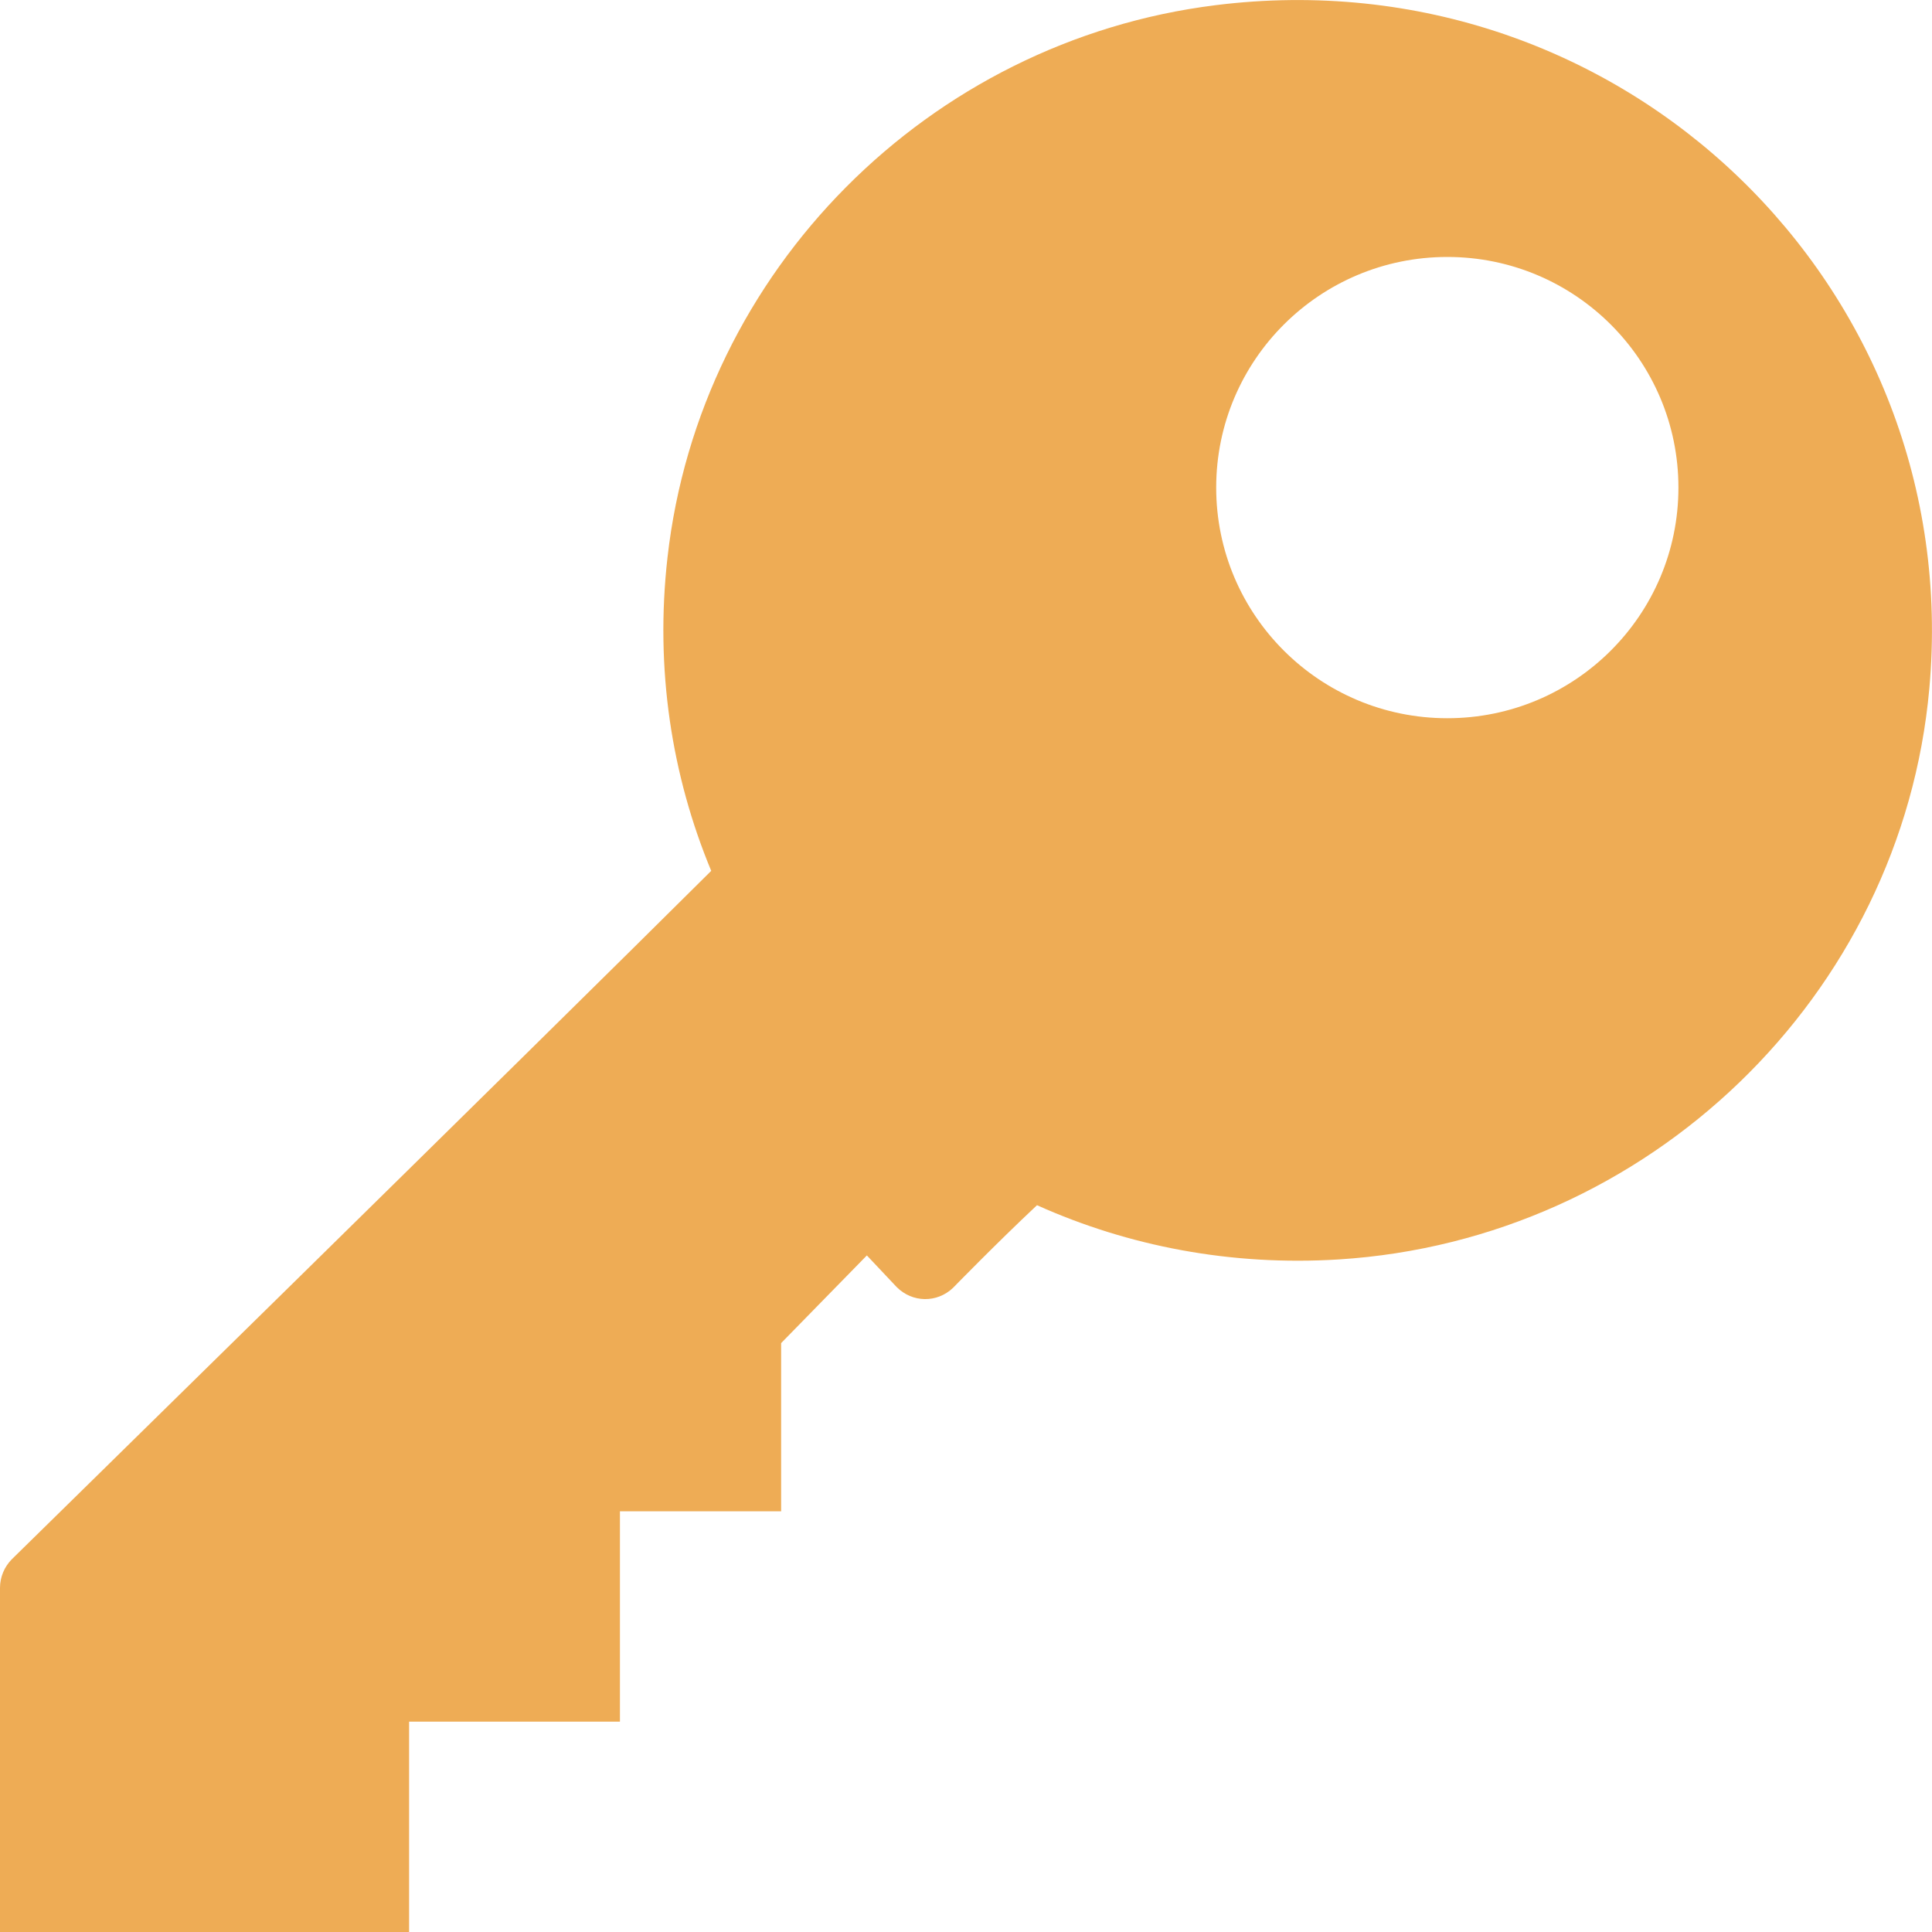 <?xml version="1.0" encoding="UTF-8"?>
<!DOCTYPE svg PUBLIC "-//W3C//DTD SVG 1.1//EN" "http://www.w3.org/Graphics/SVG/1.1/DTD/svg11.dtd">
<svg version="1.1" id="Layer_1" xmlns="http://www.w3.org/2000/svg" xmlns:xlink="http://www.w3.org/1999/xlink" x="0px" y="0px" width="16px" height="16px" viewBox="0 0 16 16" enable-background="new 0 0 16 16" xml:space="preserve">
  <g id="icon">
    <path d="M10.066,0.043C7.69,0.339,5.796,2.241,5.528,4.616c-0.105,0.925,0.035,1.809,0.362,2.596C4.409,8.685,0.097,12.914,0.097,12.914C0.035,12.977,0,13.062,0,13.15V16h3.388v-1.742h1.746v-1.742h1.335V11.123l0.71,-0.726l0.247,0.262c0.13,0.13,0.333,0.133,0.466,0.007c0,0,0.357,-0.367,0.696,-0.685c0.755,0.339,1.606,0.505,2.5,0.449c2.561,-0.161,4.661,-2.179,4.89,-4.729C16.277,2.374,13.435,-0.378,10.066,0.043zM11.986,5.948c-1.057,0,-1.914,-0.855,-1.914,-1.91c0,-1.055,0.857,-1.91,1.914,-1.91c1.057,0,1.914,0.855,1.914,1.91C13.9,5.093,13.043,5.948,11.986,5.948z" fill="#EEAC55"/>
  </g>
</svg>
